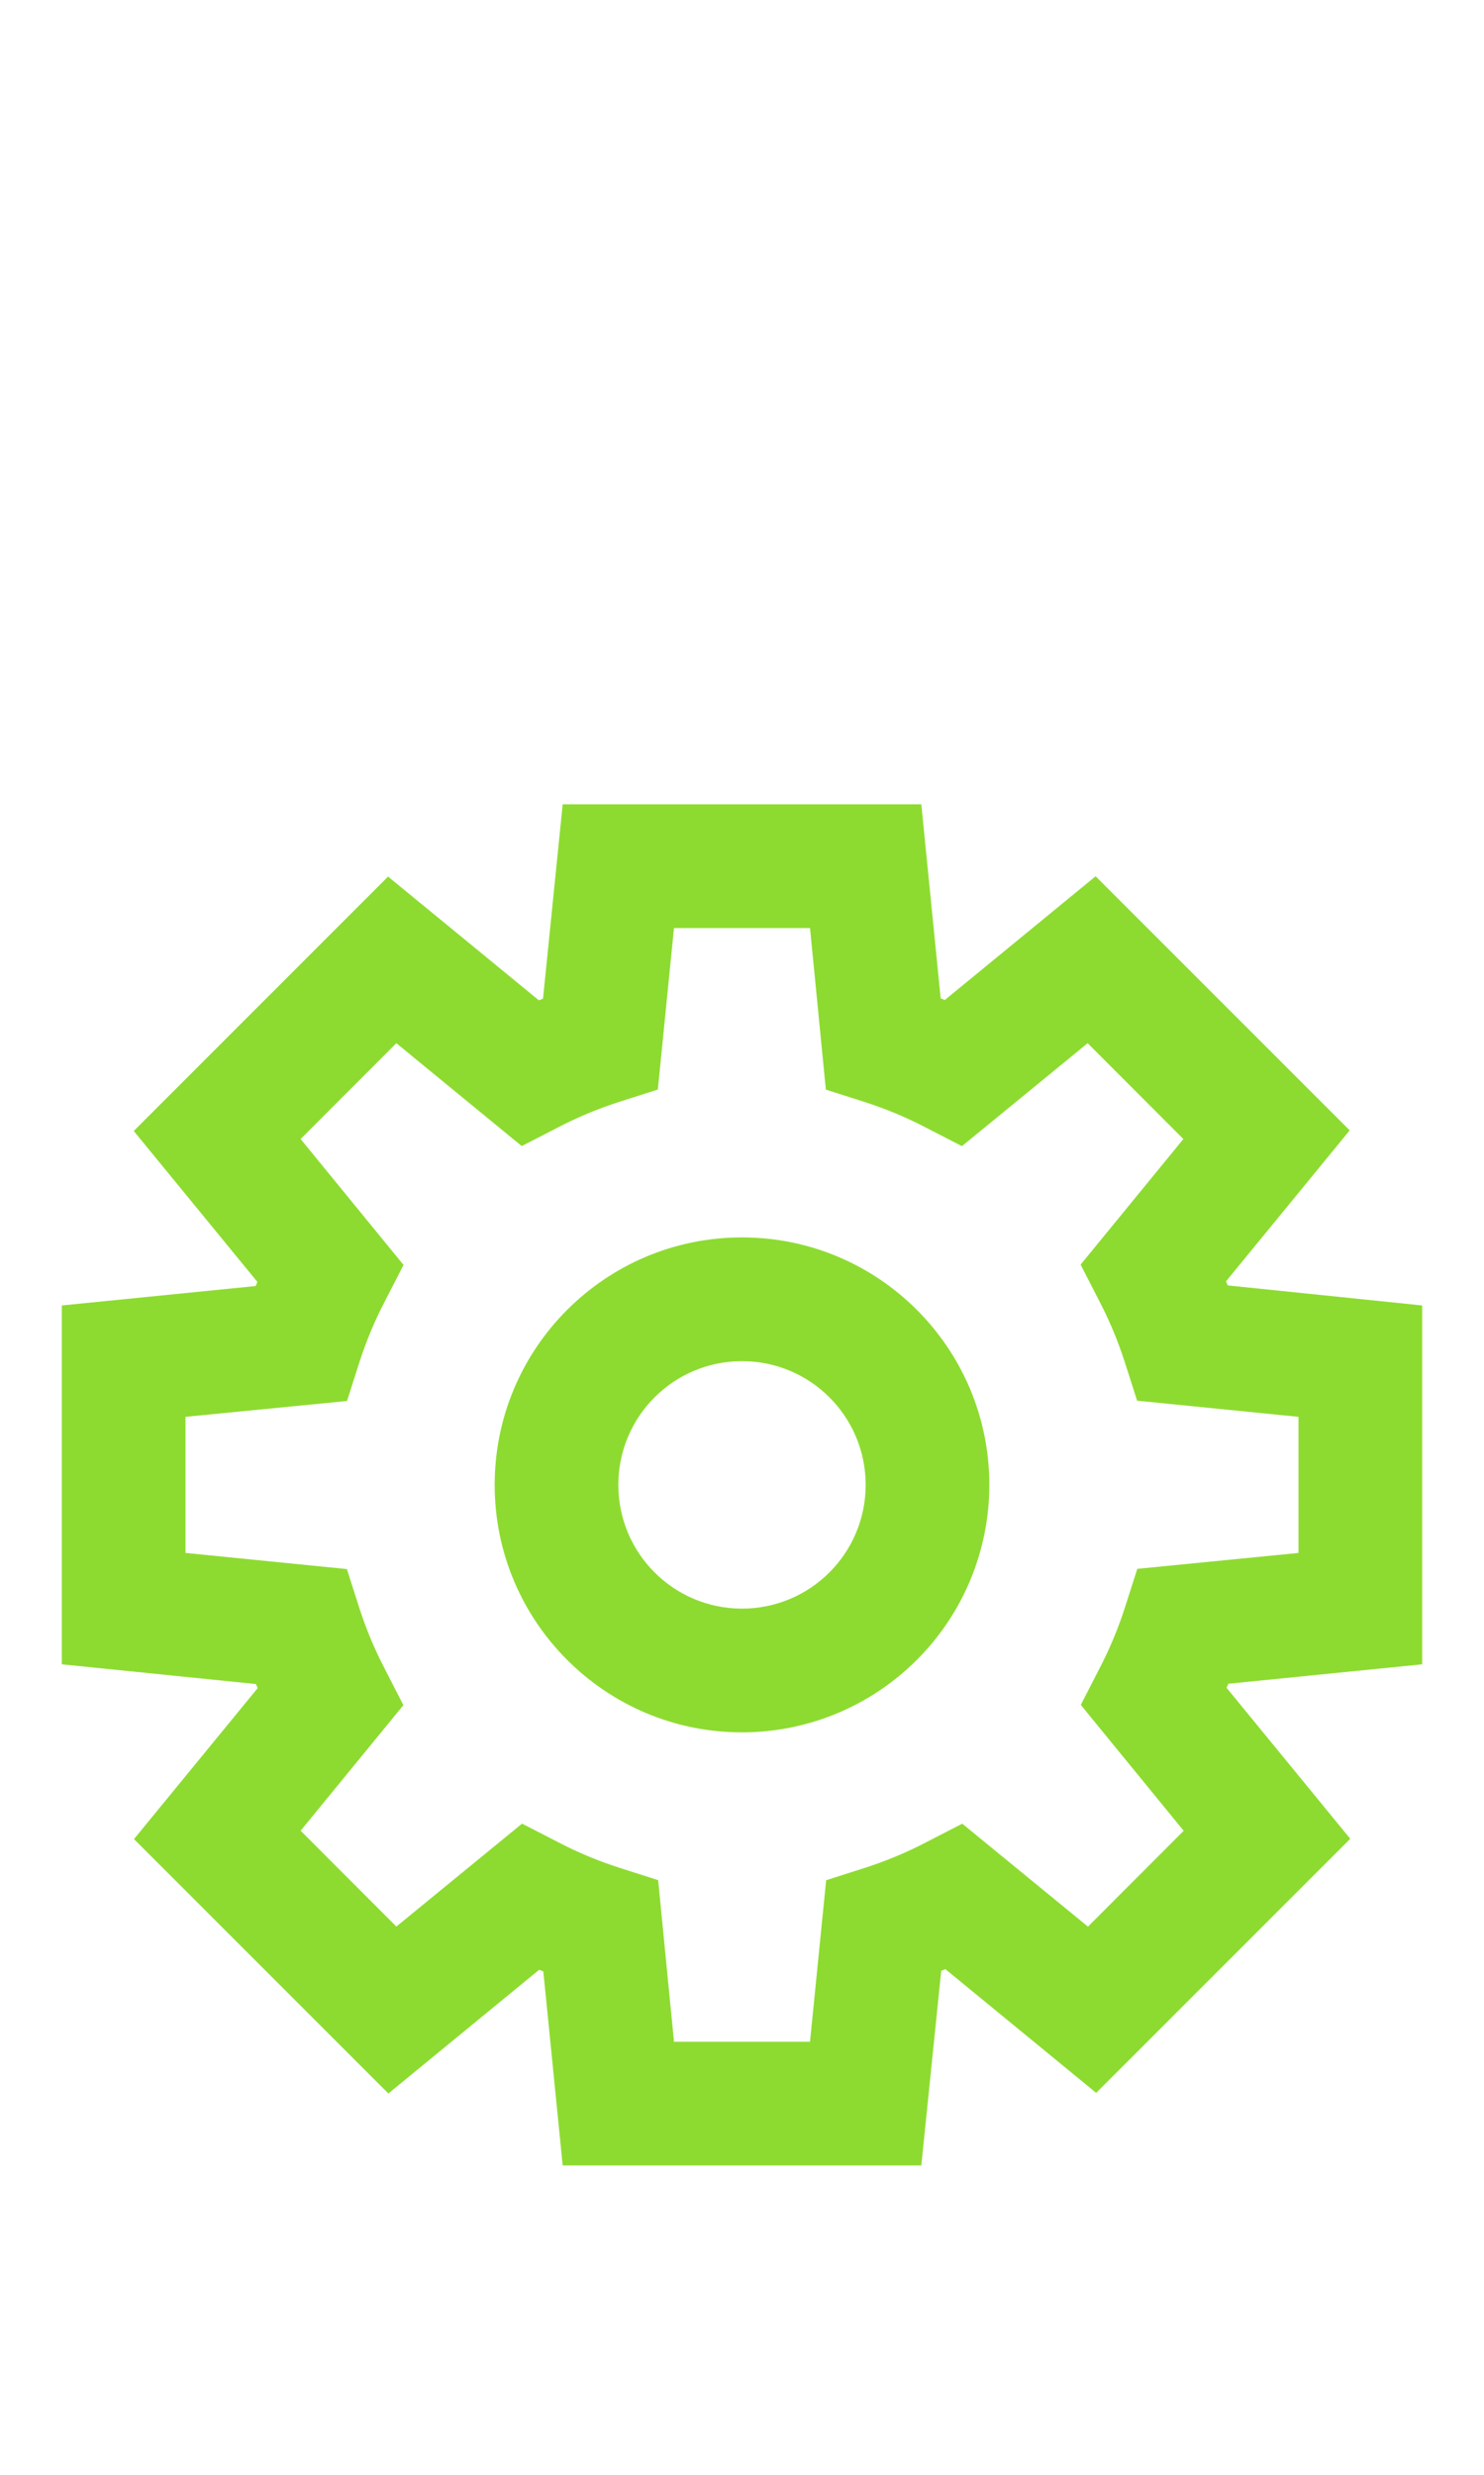 <svg width="24" height="40" viewBox="0 0 24 40" fill="none" xmlns="http://www.w3.org/2000/svg">
<path d="M14.9 35H9.1L8.787 31.864L8.72 31.837L6.281 33.837L2.167 29.725L4.167 27.285L4.139 27.219L1 26.9V21.1L4.135 20.786L4.163 20.72L2.163 18.28L6.276 14.168L8.715 16.168L8.782 16.141L9.1 13H14.9L15.213 16.136L15.28 16.163L17.719 14.163L21.828 18.27L19.828 20.71L19.856 20.776L23 21.1V26.9L19.865 27.214L19.837 27.28L21.837 29.72L17.728 33.827L15.289 31.827L15.222 31.854L14.9 35ZM10.9 33H13.1L13.361 30.39L13.987 30.19C14.329 30.08 14.661 29.942 14.979 29.776L15.562 29.476L17.595 31.14L19.143 29.591L17.479 27.556L17.779 26.972C17.945 26.654 18.083 26.323 18.193 25.982L18.393 25.357L21 25.1V22.9L18.39 22.639L18.19 22.014C18.08 21.673 17.942 21.342 17.776 21.024L17.476 20.44L19.138 18.41L17.59 16.861L15.557 18.525L14.974 18.225C14.656 18.059 14.324 17.921 13.982 17.811L13.356 17.611L13.1 15H10.9L10.639 17.61L10.013 17.81C9.671 17.92 9.339 18.058 9.021 18.224L8.438 18.524L6.41 16.861L4.862 18.41L6.526 20.445L6.226 21.029C6.06 21.347 5.922 21.678 5.812 22.019L5.612 22.644L3 22.9V25.1L5.61 25.361L5.81 25.986C5.92 26.327 6.058 26.658 6.224 26.976L6.524 27.56L4.862 29.59L6.41 31.139L8.443 29.475L9.026 29.775C9.344 29.941 9.676 30.079 10.018 30.189L10.644 30.389L10.9 33Z" fill="#8DDB30"/>
<path d="M12 28C9.791 28 8 26.209 8 24C8 21.791 9.791 20 12 20C14.209 20 16 21.791 16 24C16 25.061 15.579 26.078 14.828 26.828C14.078 27.579 13.061 28 12 28ZM12 22C10.895 22 10 22.895 10 24C10 25.105 10.895 26 12 26C13.105 26 14 25.105 14 24C14 22.895 13.105 22 12 22Z" fill="#8DDB30"/>
</svg>
